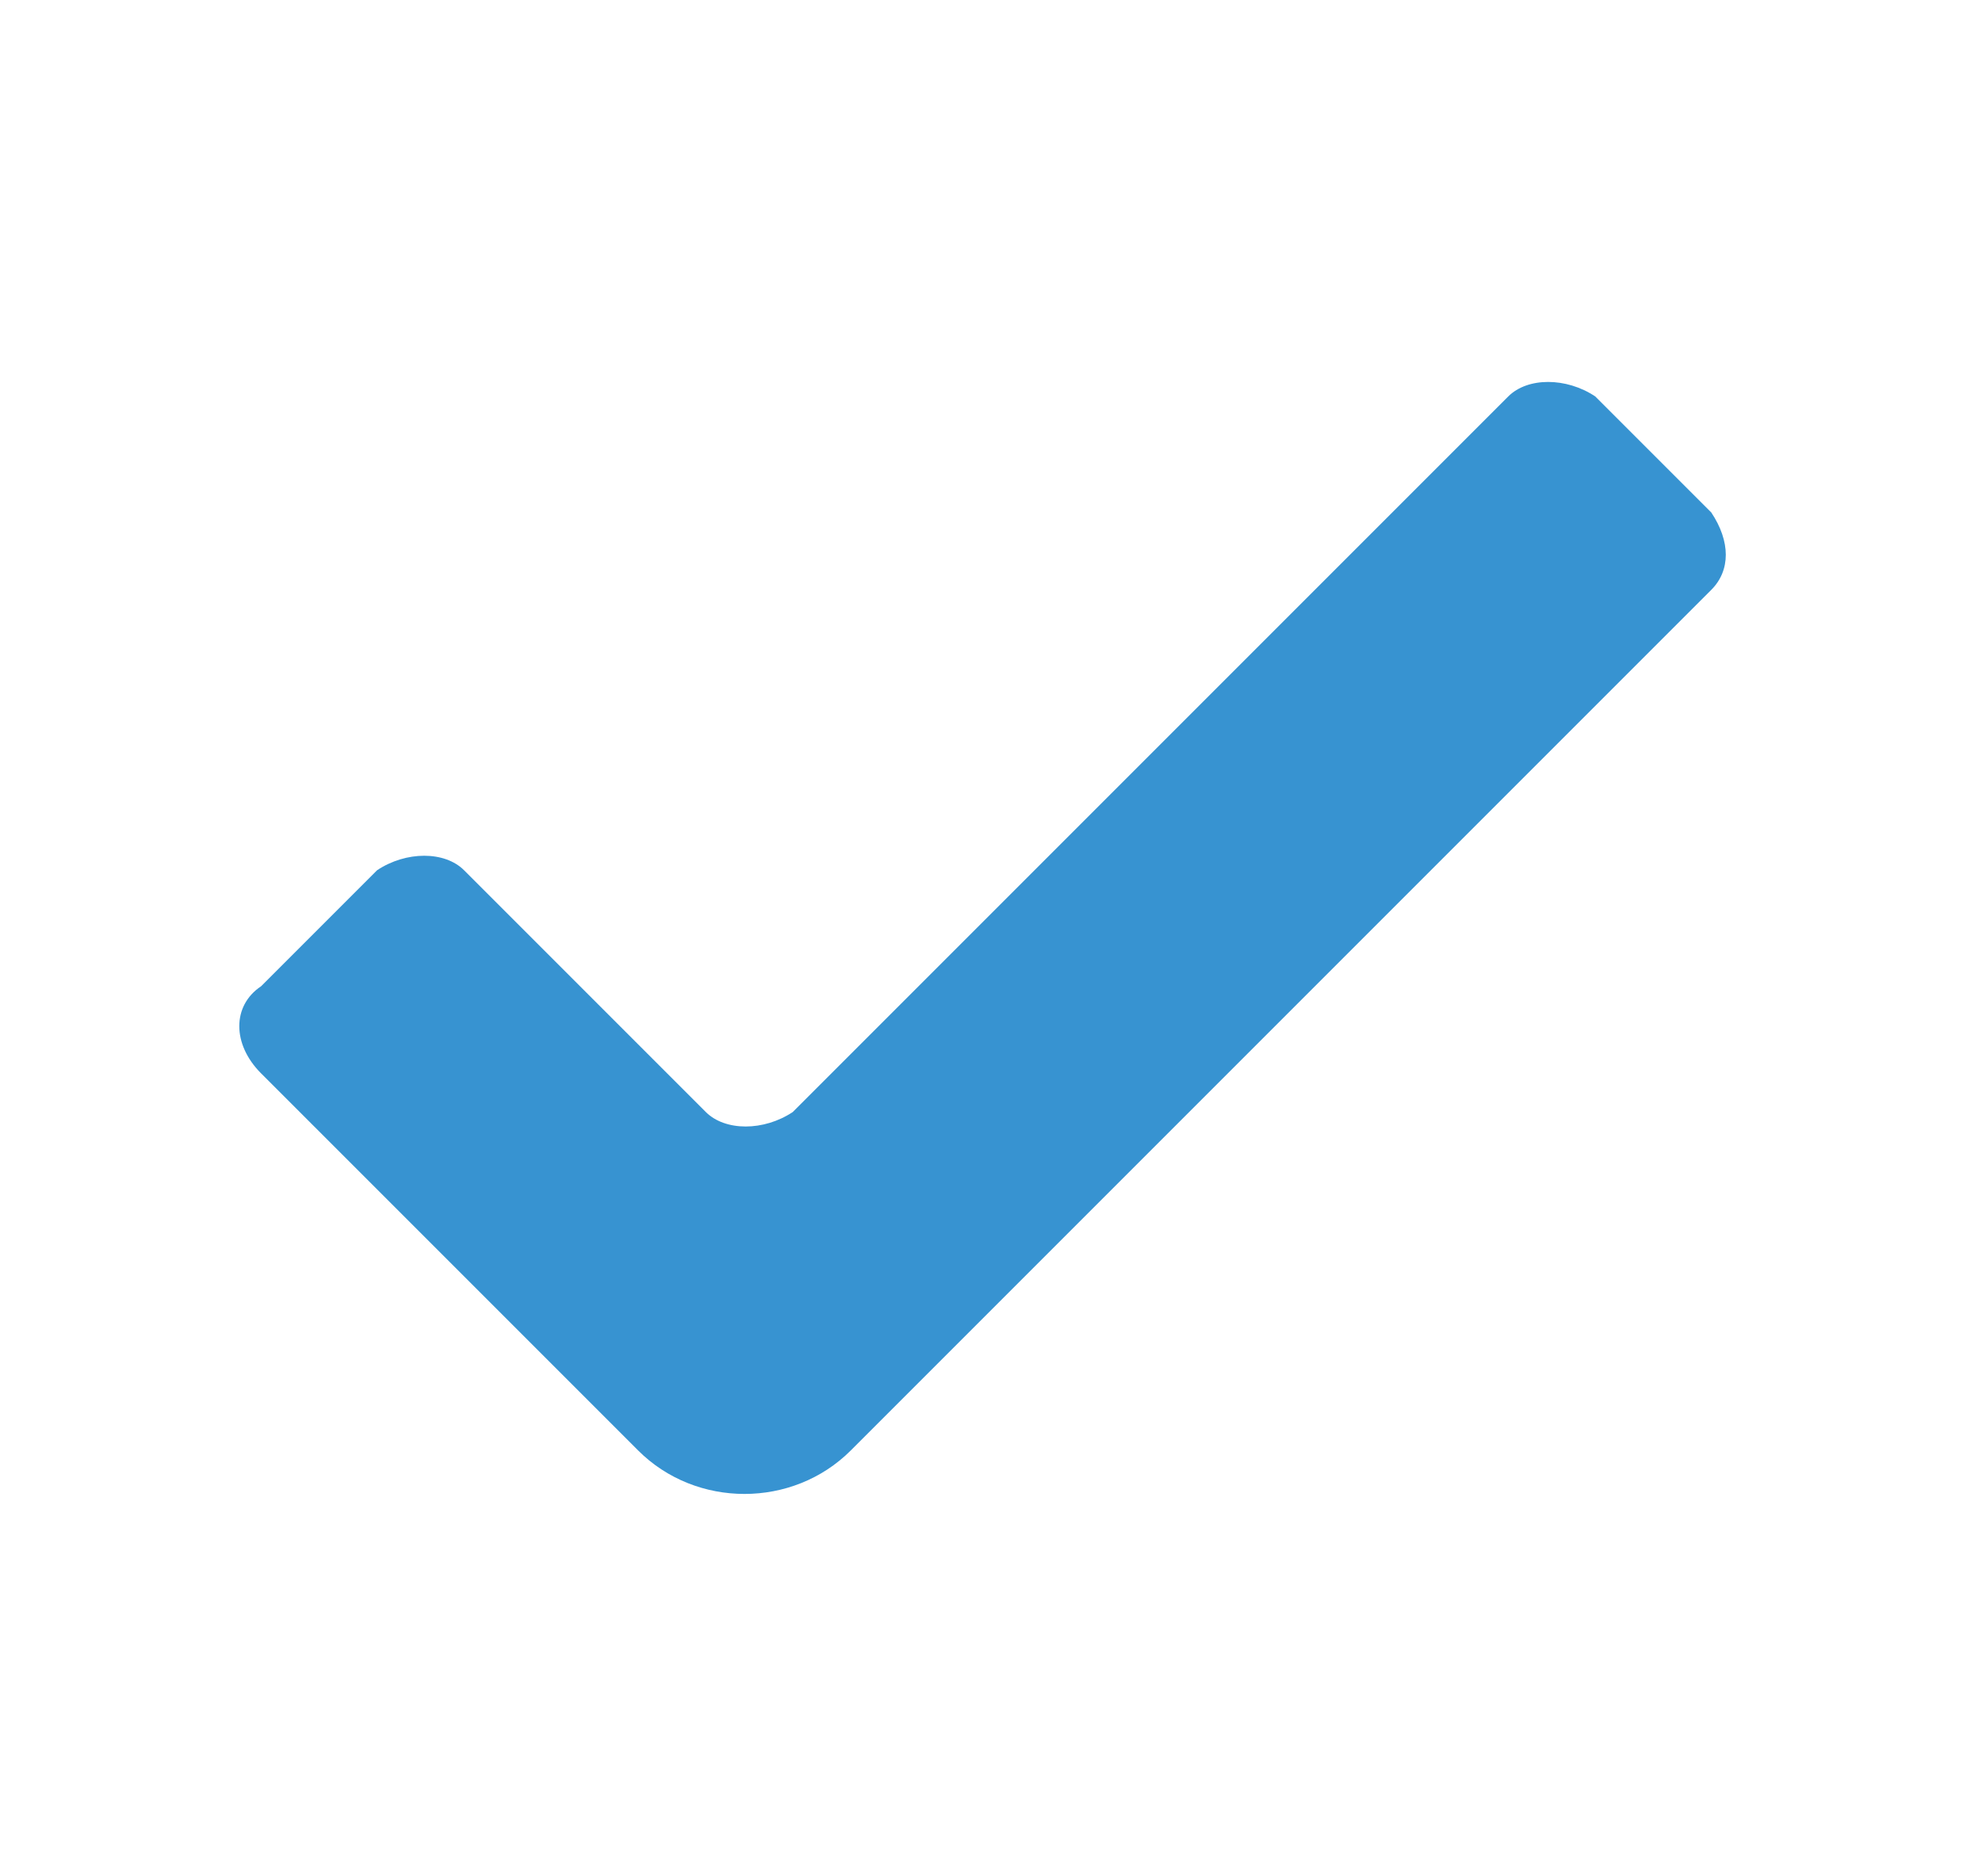 <?xml version="1.0" encoding="utf-8"?>
<!-- Generator: Adobe Illustrator 27.4.1, SVG Export Plug-In . SVG Version: 6.00 Build 0)  -->
<svg version="1.1" id="Layer_1" xmlns="http://www.w3.org/2000/svg" xmlns:xlink="http://www.w3.org/1999/xlink" x="0px" y="0px"
	 viewBox="0 0 20.5 19.4" style="enable-background:new 0 0 20.5 19.4;" xml:space="preserve">
<style type="text/css">
	.st0{fill:#3793D1;}
</style>
<path class="st0" d="M17.7,5.3l-1.2-1.2c-0.3-0.2-0.7-0.2-0.9,0l-7.4,7.4c-0.3,0.2-0.7,0.2-0.9,0L4.8,9C4.6,8.8,4.2,8.8,3.9,9
	l-1.2,1.2c-0.3,0.2-0.3,0.6,0,0.9c0,0,0,0,0,0L5.6,14l1,1c0.6,0.6,1.6,0.6,2.2,0l1-1l0,0l7.9-7.9C17.9,5.9,17.9,5.6,17.7,5.3z"/>
</svg>

